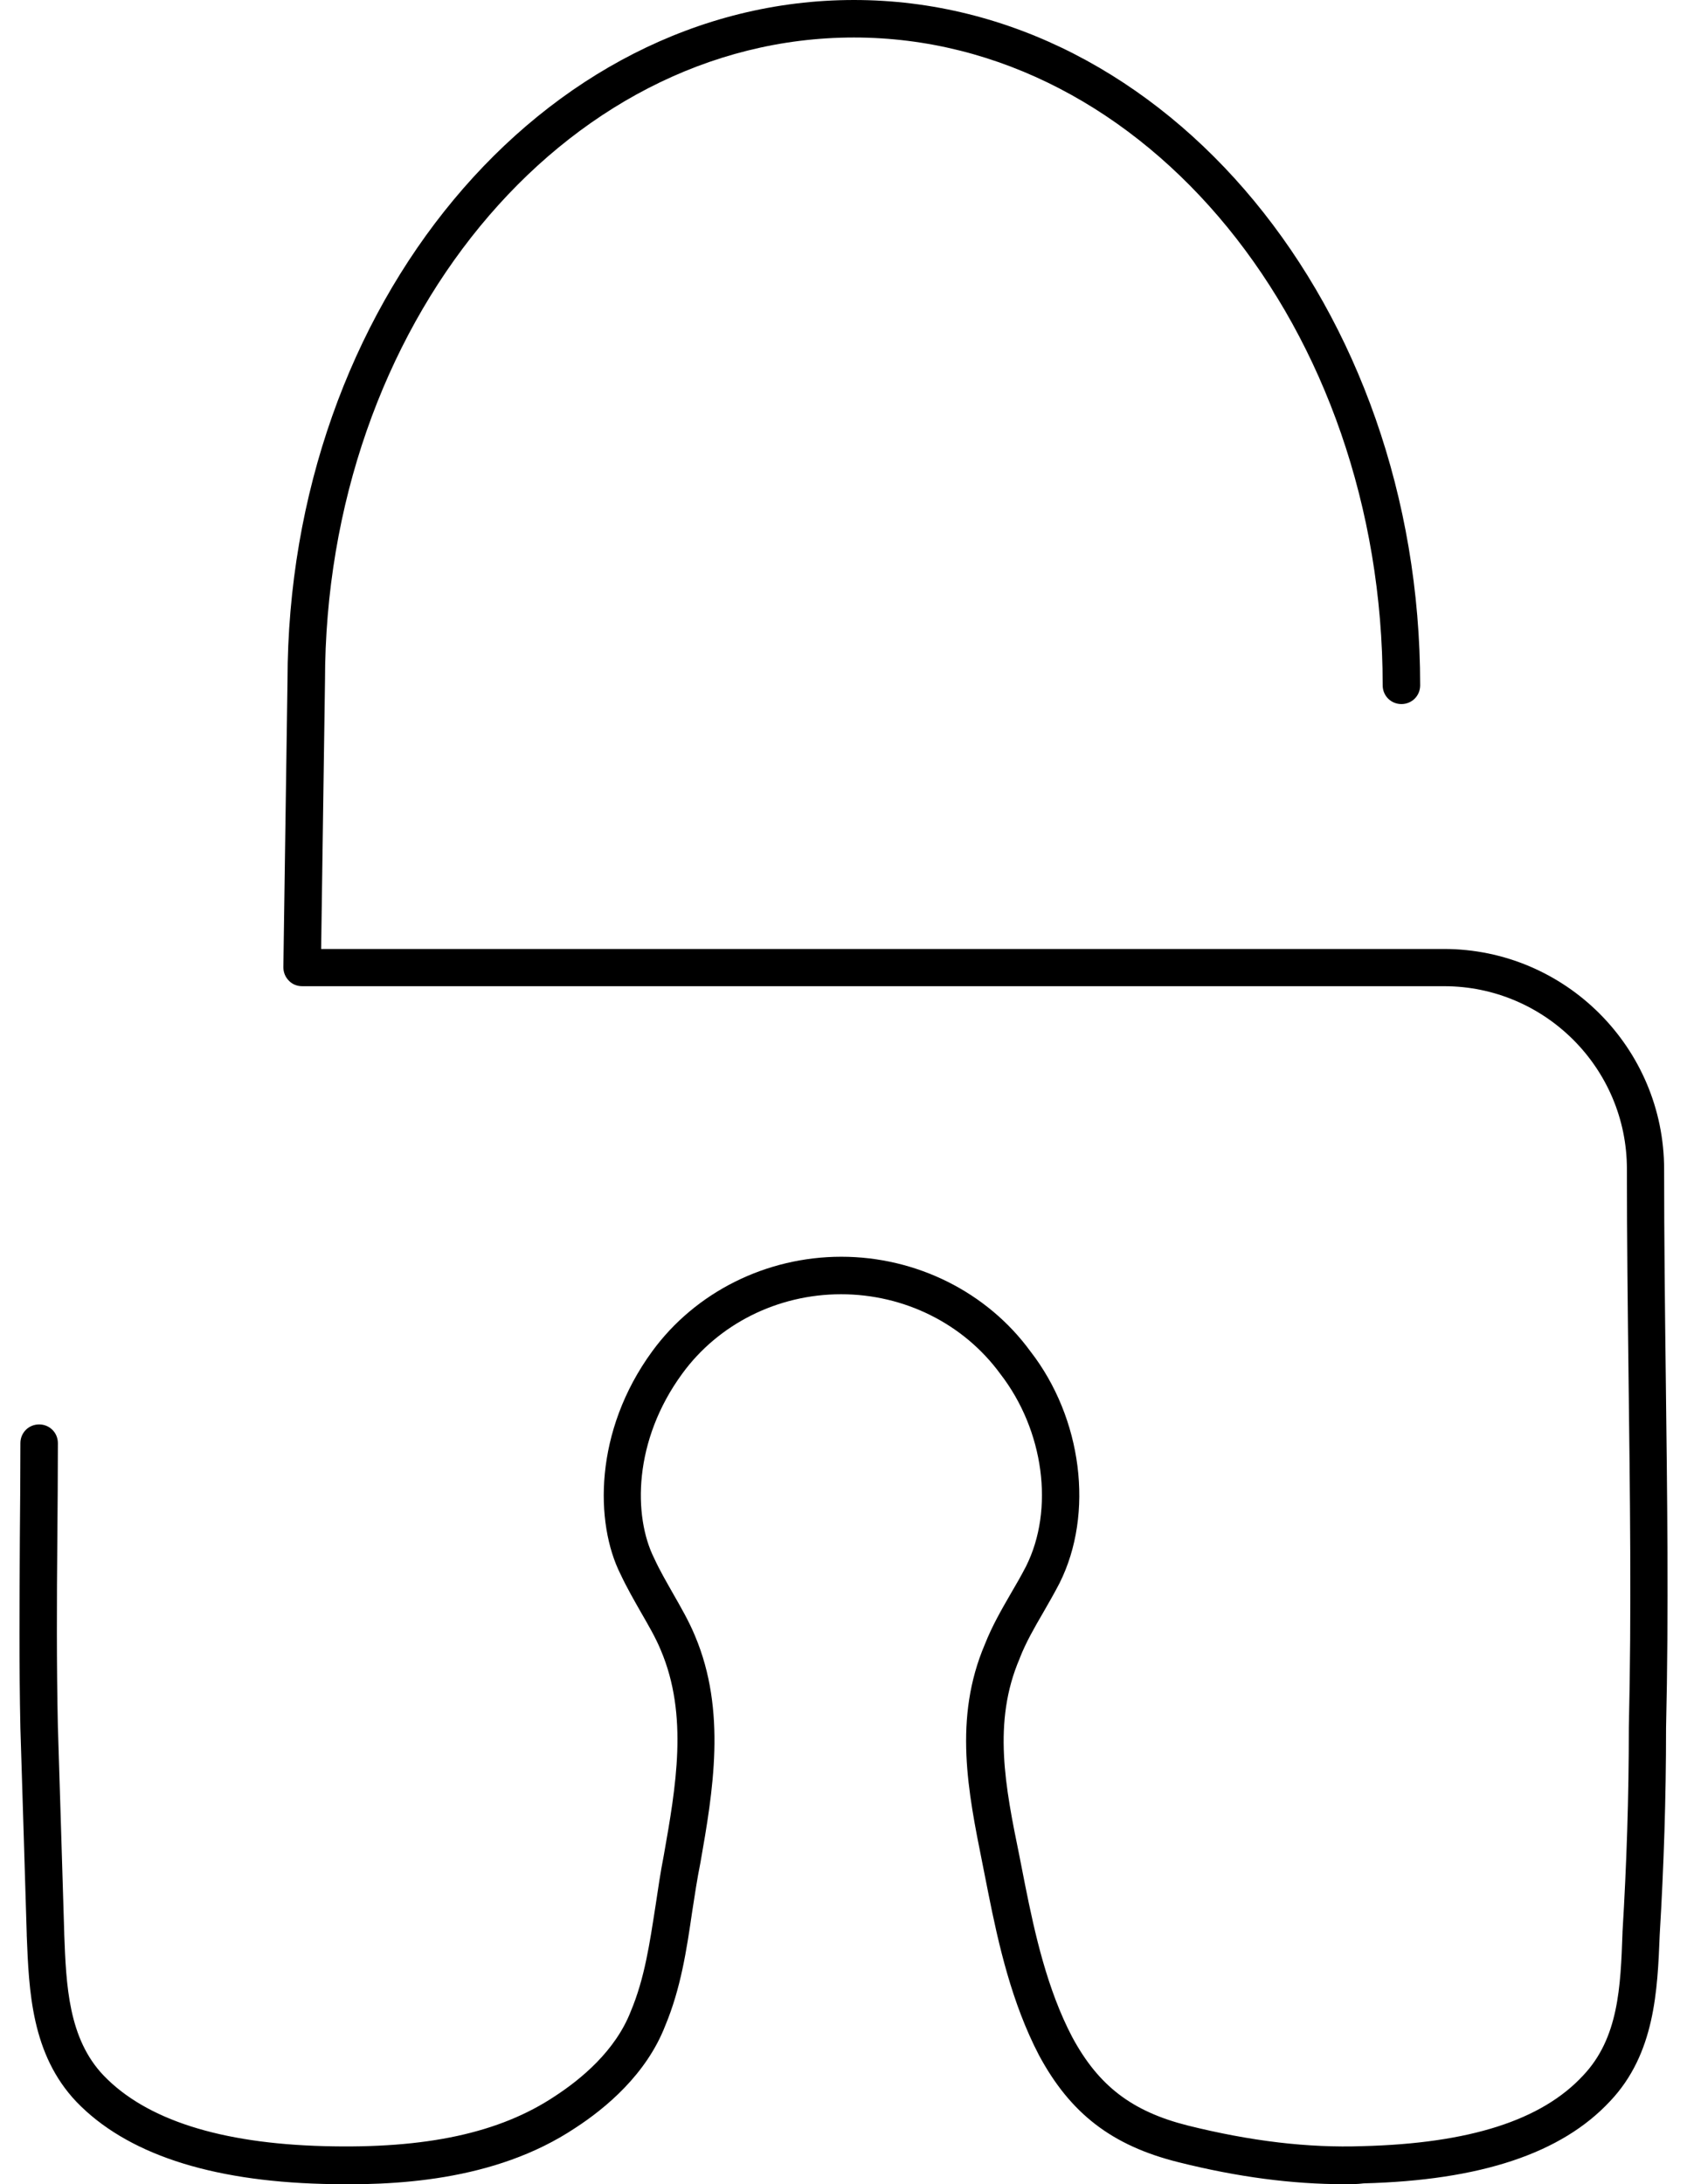 <?xml version="1.0" encoding="utf-8"?>
<!-- Generator: Adobe Illustrator 18.0.0, SVG Export Plug-In . SVG Version: 6.00 Build 0)  -->
<!DOCTYPE svg PUBLIC "-//W3C//DTD SVG 1.1//EN" "http://www.w3.org/Graphics/SVG/1.1/DTD/svg11.dtd">
<svg version="1.1" id="Layer_1" xmlns="http://www.w3.org/2000/svg" xmlns:xlink="http://www.w3.org/1999/xlink" x="0px" y="0px"
	 viewBox="0 0 612 792" enable-background="new 0 0 612 792" xml:space="preserve">
<path d="M487.7,792c-19,0-38.8-2.6-60.3-8c-24-6-39.1-17.6-50.5-38.8c-9.9-19-14.7-40.3-18.4-58.9c-0.7-3.6-1.4-7.1-2.1-10.6
	c-5.2-25.9-10.6-52.6,0.9-79.5c2.6-6.6,6-12.5,9.3-18.2c2-3.4,3.9-6.7,5.6-10c10.4-20.7,6.5-49.4-9.3-69.8
	c-13.3-18.2-34.8-28.9-57.8-28.9s-44.5,10.8-57.6,28.8c-17.8,24.3-17.8,51.7-10.2,66.9c2.1,4.6,4.6,8.8,6.9,12.9
	c2.8,4.9,5.7,9.9,7.9,15.2c11.6,27.4,6.5,56.6,2,82.3c-1.2,5.9-2.1,12-3,17.8c-2,13.7-4.1,27.8-9.8,41.4
	c-6.8,17.5-21.5,29.8-32.6,37c-29.4,19.6-66.4,21-91.6,20.3c-41.3-1.1-71.4-11.1-89.4-29.8C11.4,744.9,10.5,722,9.7,701.8l0-0.4
	c-0.7-24.4-1.5-48-2.2-71.6l-0.1-3.1c-0.5-23.2-0.3-46.4-0.2-68.9c0.1-11.4,0.2-22.9,0.2-34.5c0-3.8,3-6.8,6.8-6.8s6.8,3,6.8,6.8
	c0,11.6-0.1,23.1-0.2,34.6c-0.2,22.3-0.3,45.5,0.2,68.4l0.1,3c0.7,23.6,1.5,47.2,2.2,71.6l0,0.3c0.7,18.7,1.5,38,14.3,51.4
	c15.4,16,42.3,24.6,79.9,25.6c37.2,1,63.8-4.8,83.8-18.1c9.5-6.2,21.9-16.4,27.5-30.7c5.1-12.1,6.9-24.9,9-38.3
	c0.9-6,1.8-12.2,3-18.3c4.4-24.9,9-50.8-1.1-74.5c-1.9-4.6-4.5-9-7.2-13.7c-2.5-4.4-5.1-8.9-7.4-13.8c-9.3-18.5-9.7-51.8,11.5-80.8
	c15.7-21.5,41.4-34.3,68.6-34.3c27.2,0,52.9,12.8,68.6,34.3c18.8,24.2,23.2,58.8,10.6,84c-1.9,3.7-4,7.3-6,10.8
	c-3.2,5.5-6.2,10.7-8.4,16.3c0,0.1-0.1,0.2-0.1,0.3c-9.9,23-5.2,46.6-0.1,71.5c0.7,3.6,1.4,7.2,2.1,10.7c3.5,17.5,8,37.8,17.1,55.1
	c9.5,17.6,21.6,26.9,41.8,32c22.9,5.7,43.7,8.2,63.6,7.5c38.8-1,64.9-9.4,79.9-25.6c12.9-13.6,13.6-32.1,14.3-51.7
	c0-0.1,0-0.2,0-0.3c1.5-24.7,2.3-49,2.3-74.2c1-42.4,0.4-85.4-0.1-127c-0.3-24.8-0.6-50.4-0.6-75.5c0-36.6-29.8-66.3-66.3-66.3
	H109.6c-1.8,0-3.6-0.7-4.8-2c-1.3-1.3-2-3-2-4.9l1.5-103.9C104.4,110.8,196.5,0,309.8,0s205.4,111.5,205.4,248.5
	c0,3.8-3,6.8-6.8,6.8s-6.8-3-6.8-6.8c0-129.5-86.1-234.9-191.8-234.9C204,13.6,117.9,118.3,117.9,247l-1.4,97.1h407.3
	c44.1,0,79.9,35.9,79.9,79.9c0,25,0.3,50.6,0.6,75.3c0.5,41.7,1.1,84.8,0.1,127.3c0,25.4-0.8,49.9-2.3,74.9
	c-0.8,20.2-1.7,43.2-18,60.4c-17.6,18.9-46.9,28.7-89.4,29.8C492.4,792,490.1,792,487.7,792z"/>
</svg>

